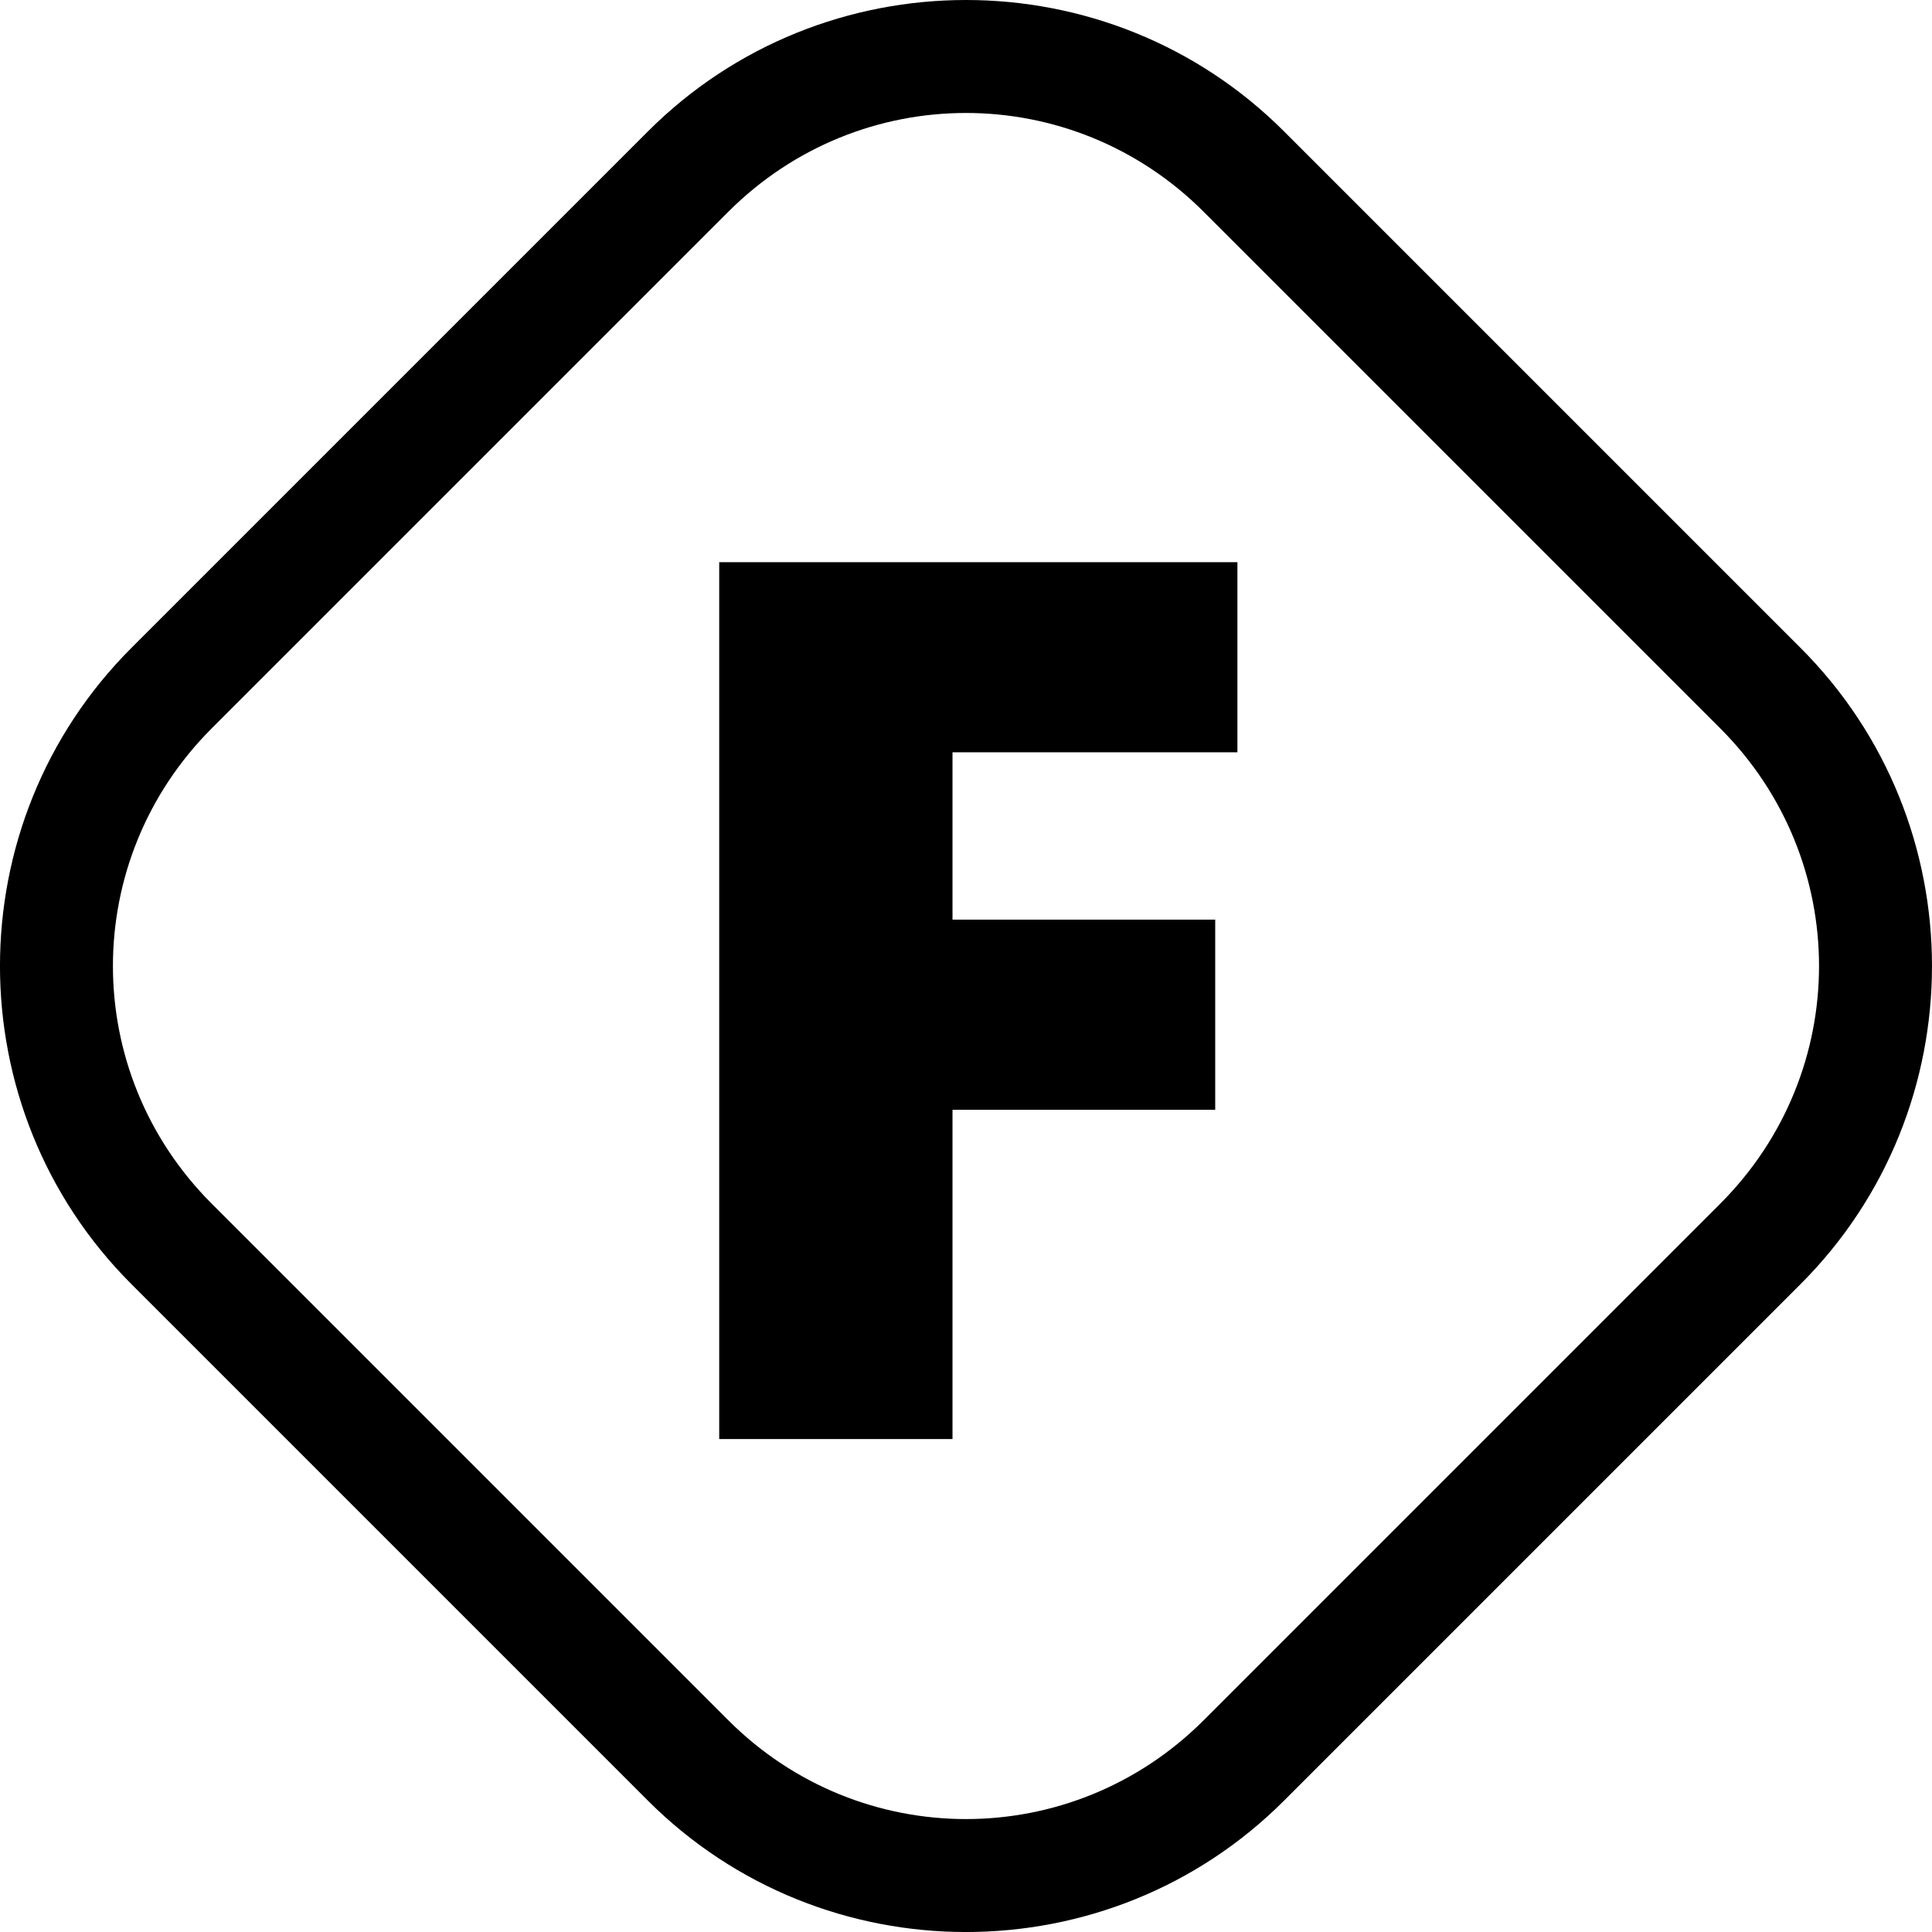 <svg width="50.98" height="50.98" version="1.1" viewBox="0 0 50.98 50.98" xmlns="http://www.w3.org/2000/svg">
 <path d="m25.135 37.972h-6.157v-23.138h13.674v5.017h-7.518v4.416h6.932v5.017h-6.932v8.689z" stroke-width="1.528"/>
 <path d="m25.49 0c-3.04 0-6.082 1.156-8.393 3.467l-13.631 13.631c-4.622 4.622-4.622 12.163 0 16.785l13.631 13.631c4.622 4.622 12.163 4.622 16.785 0l13.631-13.631c4.622-4.622 4.622-12.163 0-16.785l-13.631-13.631c-2.311-2.311-5.352-3.467-8.393-3.467zm0 2.981c2.266 0 4.534 0.87 6.271 2.607l13.631 13.631c3.476 3.476 3.476 9.067 0 12.543l-13.631 13.631c-3.476 3.476-9.067 3.476-12.543 0l-13.631-13.631c-3.476-3.476-3.476-9.067 0-12.543l13.631-13.631c1.738-1.738 4.005-2.607 6.271-2.607z"/>
</svg>
